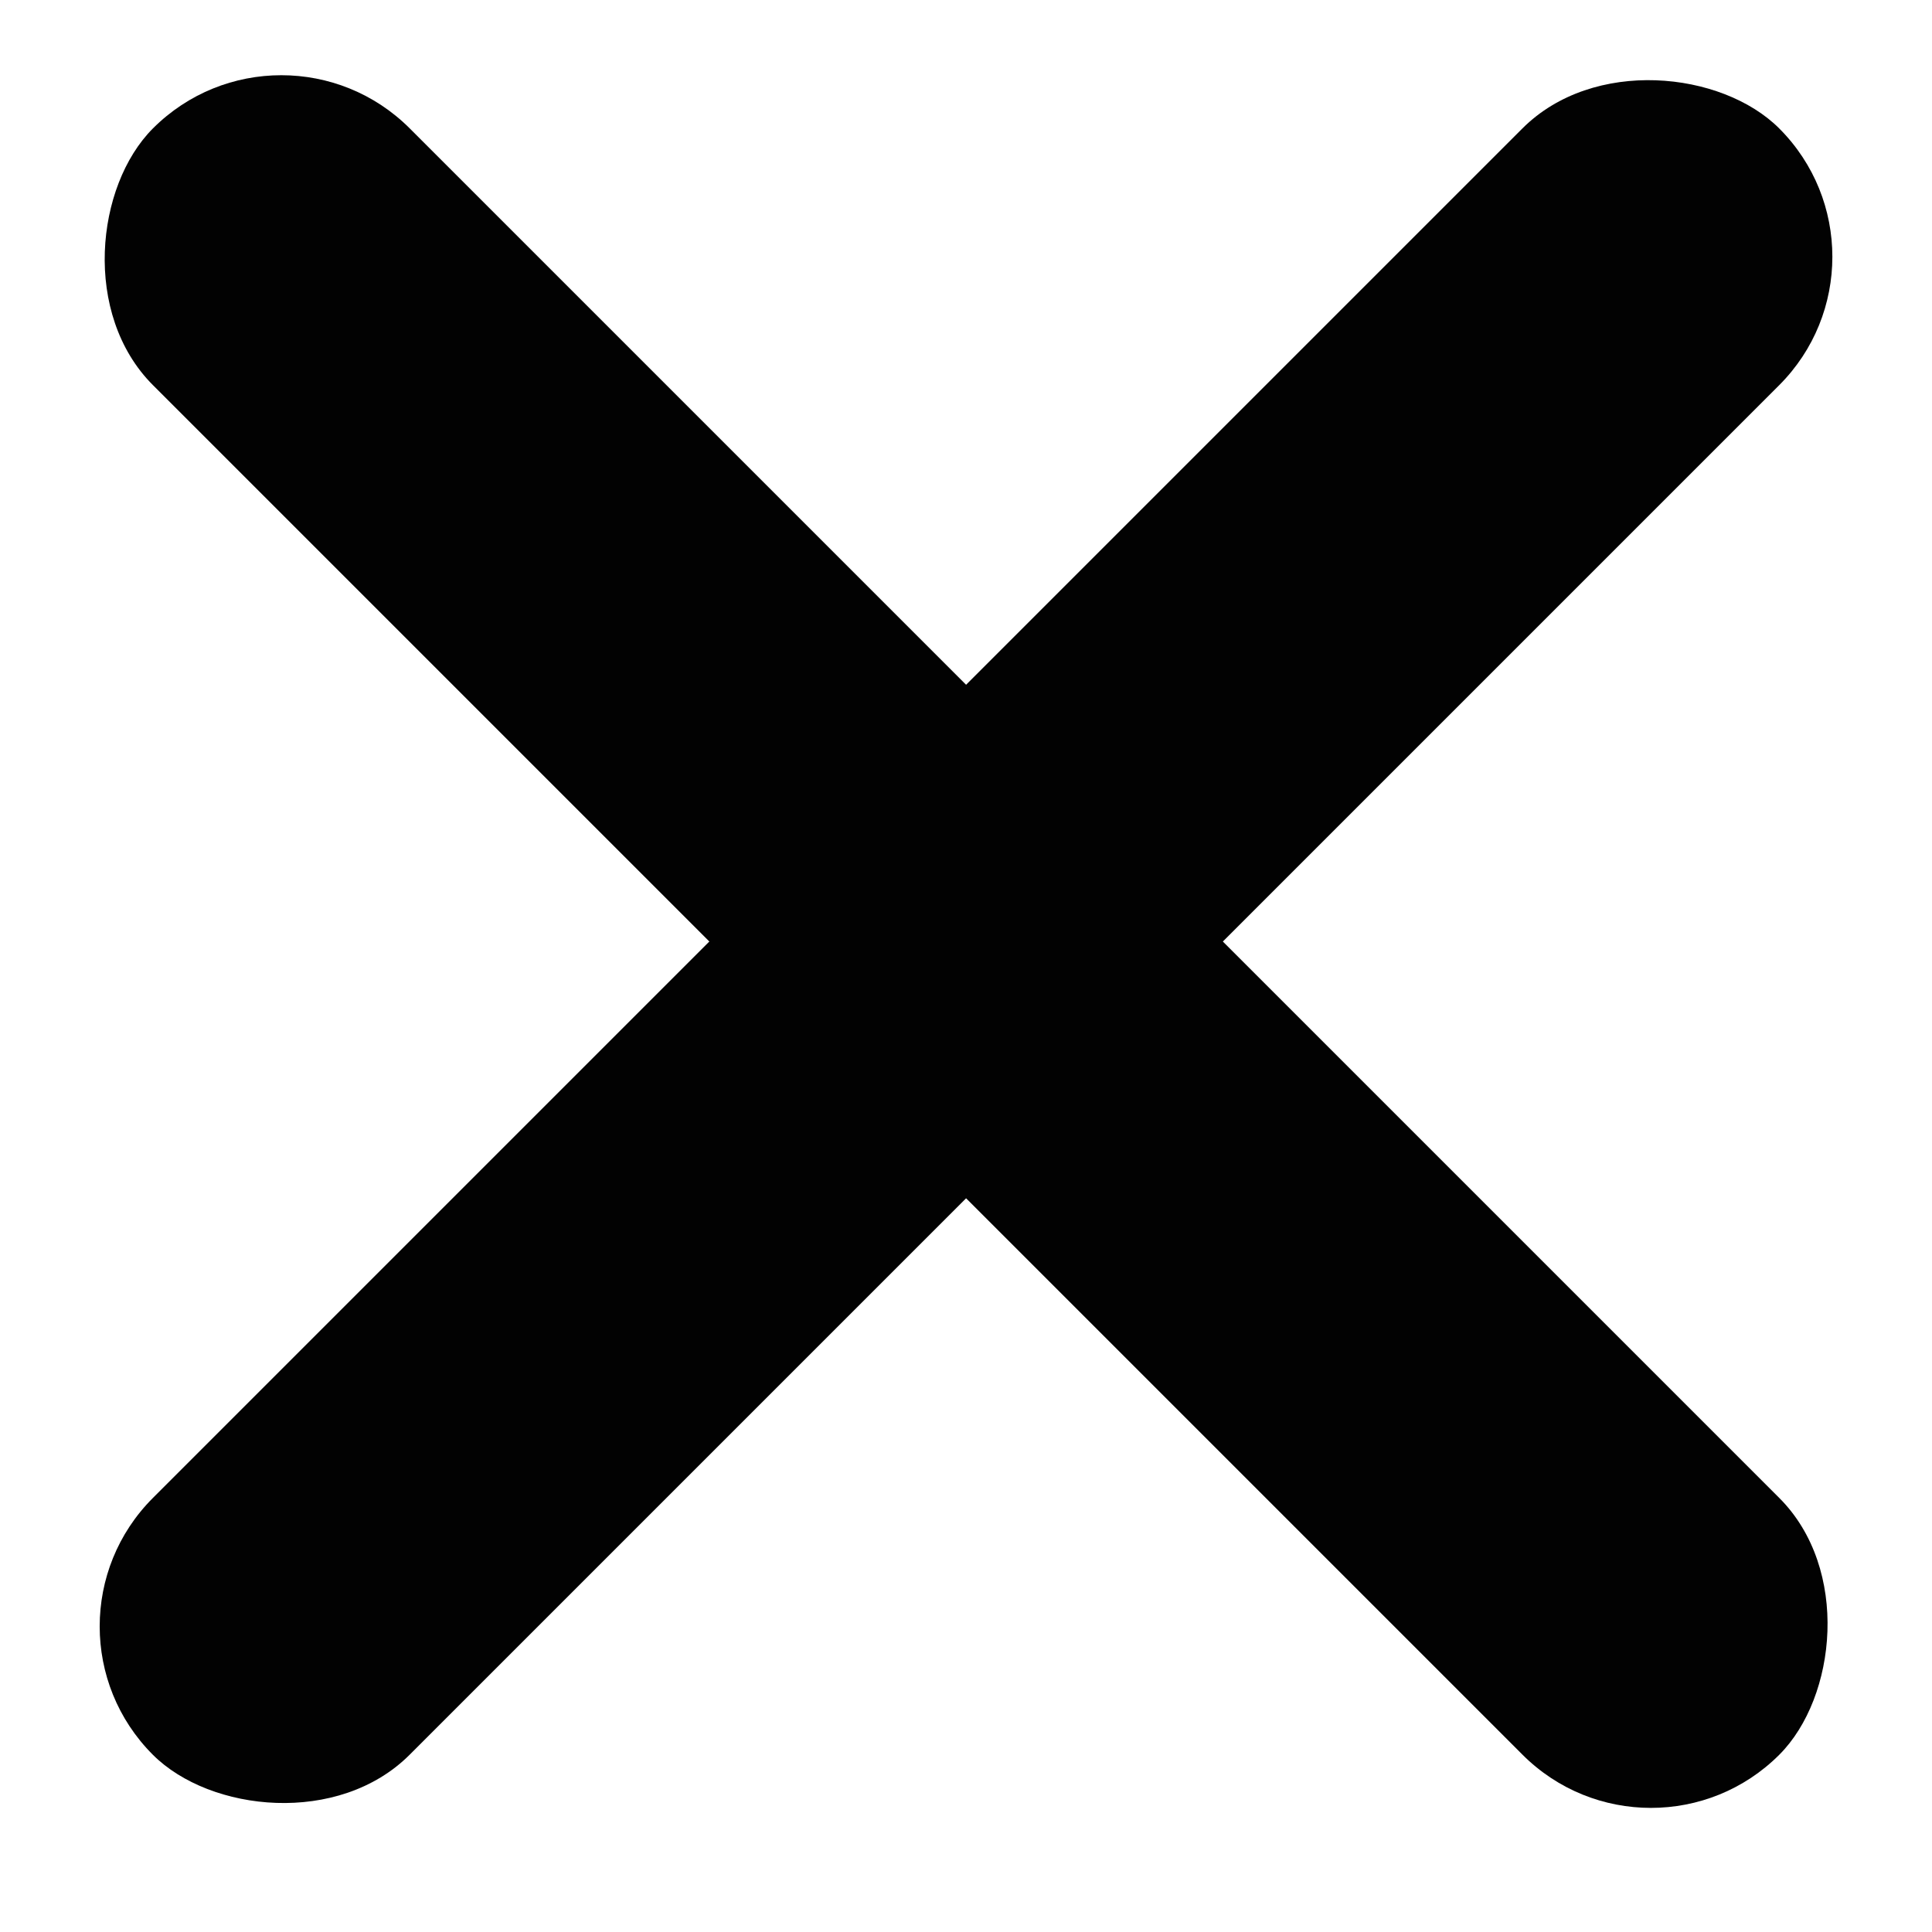 <svg width="21" height="21" fill="none" xmlns="http://www.w3.org/2000/svg"><rect x="3.058" width="25" height="3.947" rx="1.974" transform="rotate(45 3.058 0)" fill="#020202"/><rect x=".266" y="17.678" width="25" height="3.947" rx="1.974" transform="rotate(-45 .266 17.678)" fill="#020202"/></svg>
